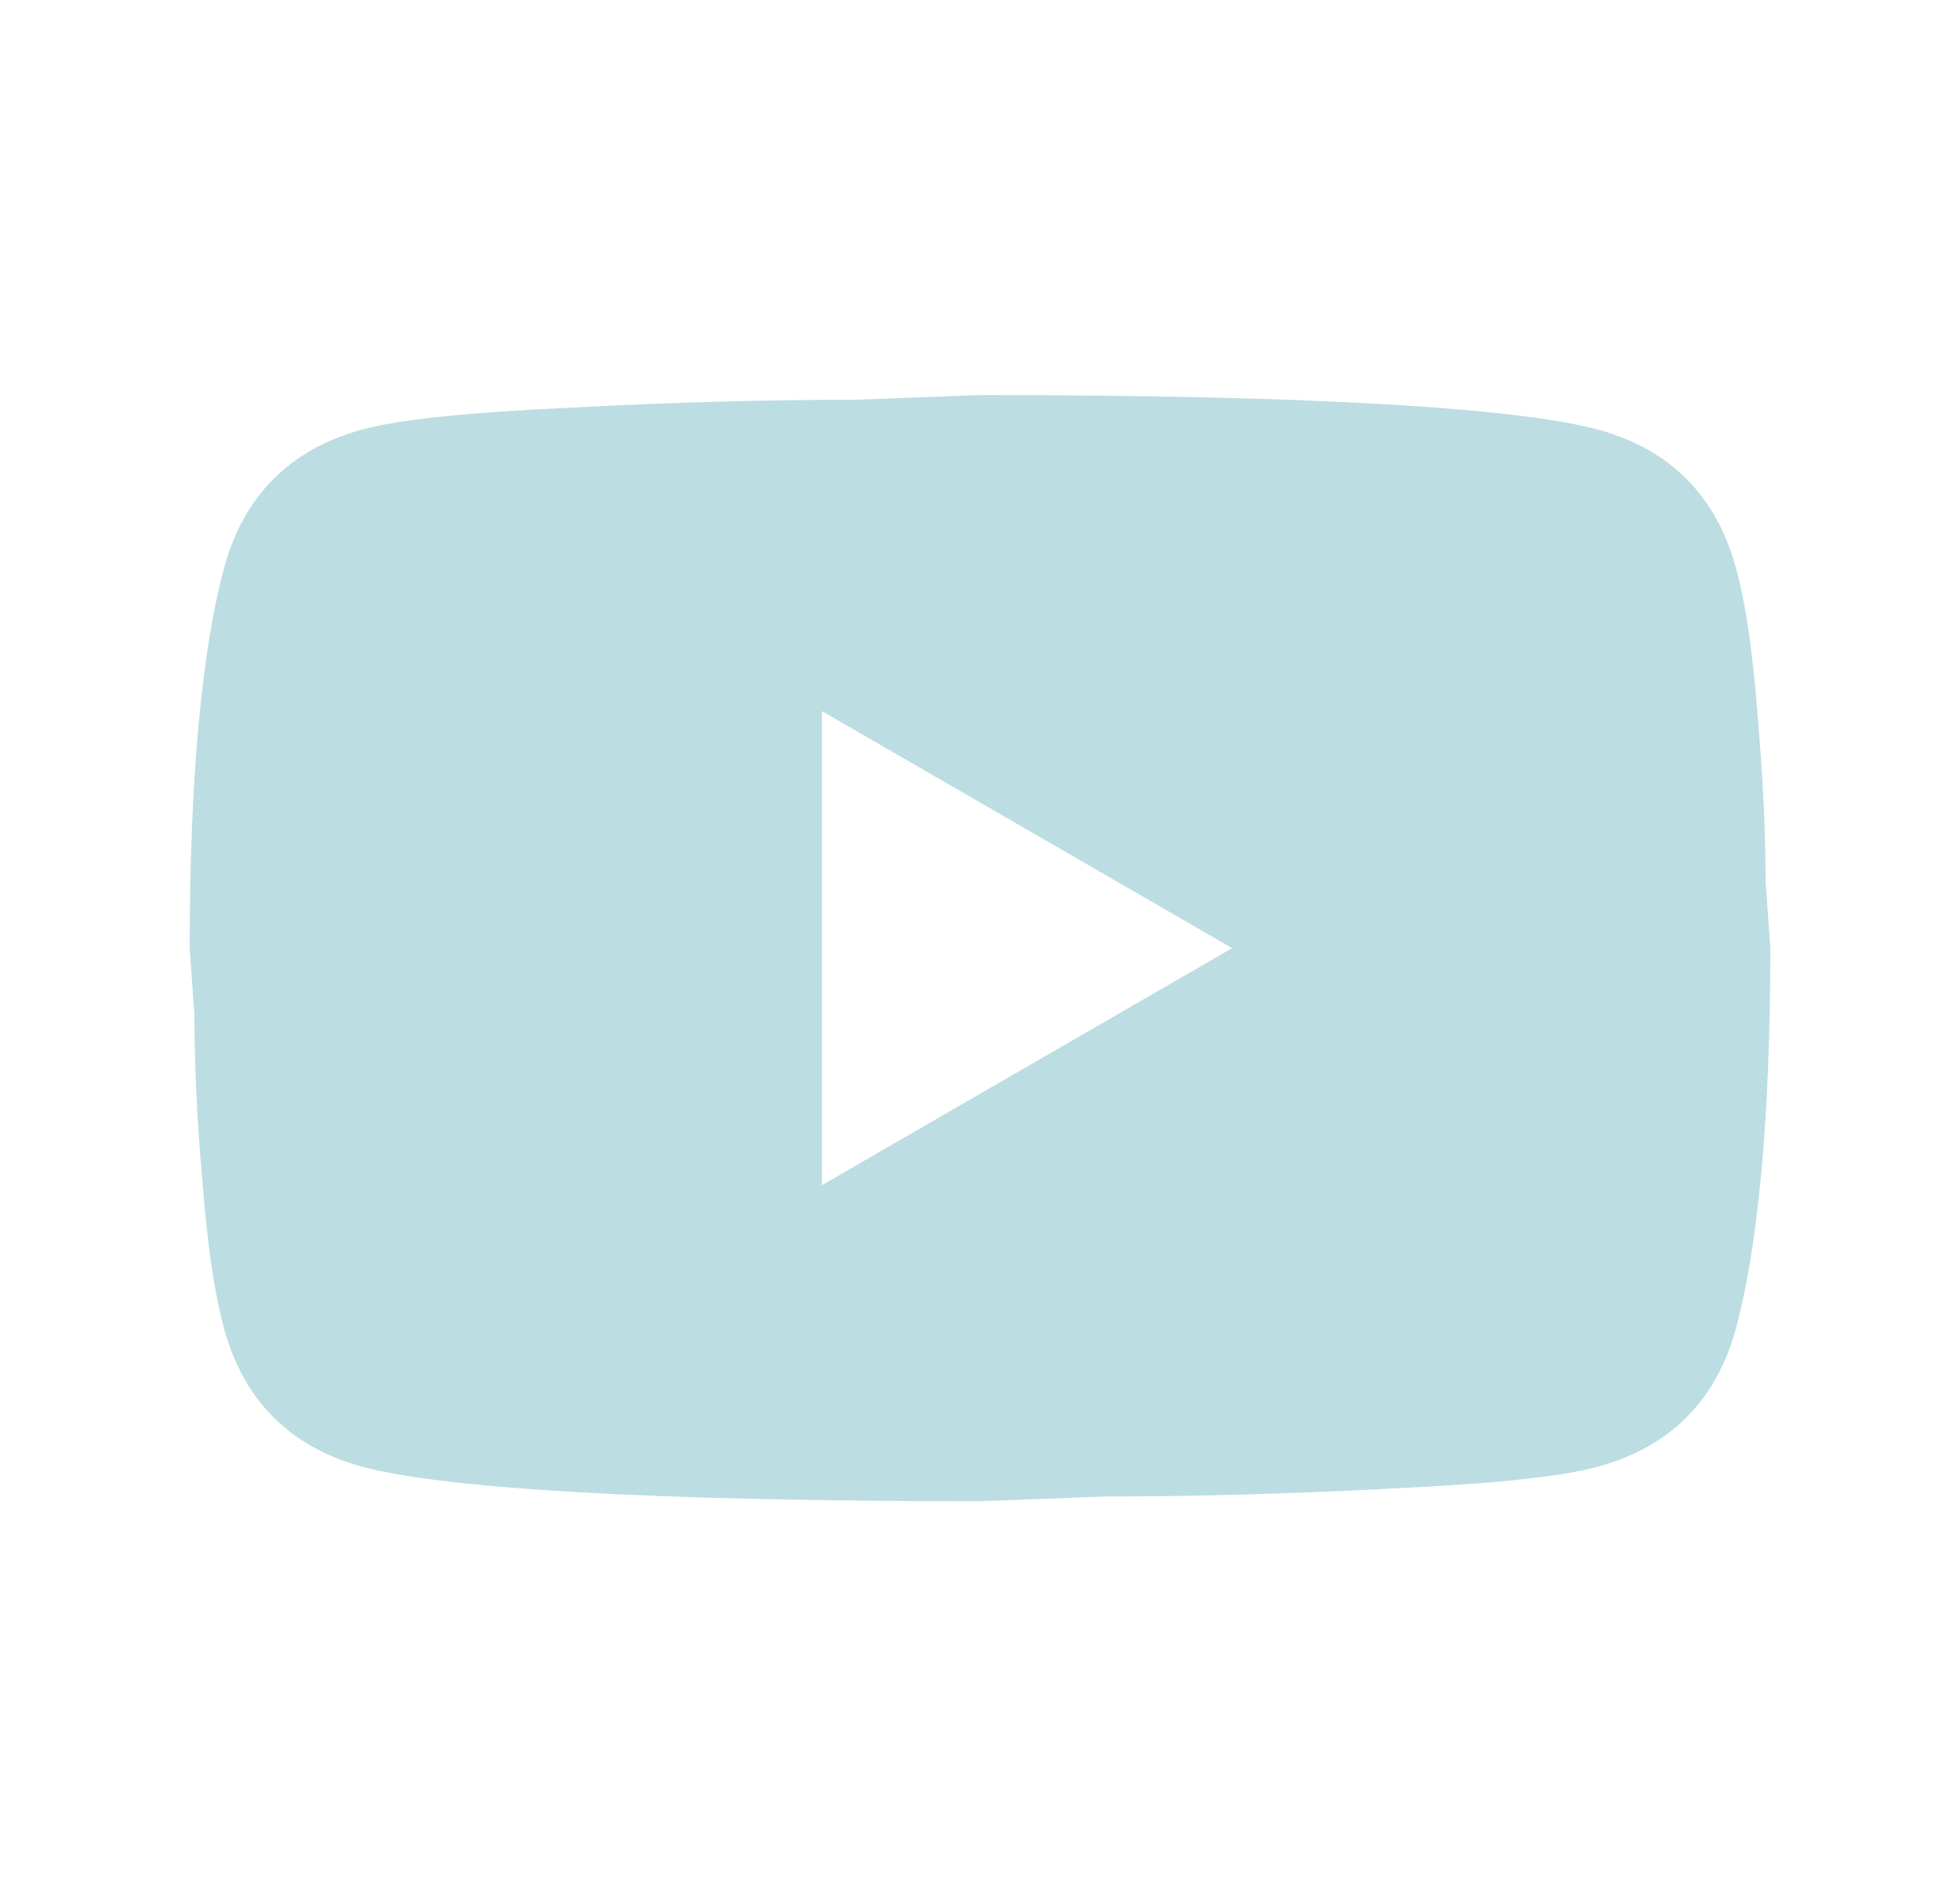 <svg width="31" height="30" viewBox="0 0 31 30" fill="none" xmlns="http://www.w3.org/2000/svg">
<g opacity="0.6">
<path d="M13 18.75L19.488 15L13 11.25V18.75ZM27.45 8.963C27.613 9.55 27.725 10.338 27.8 11.338C27.887 12.338 27.925 13.2 27.925 13.95L28 15C28 17.738 27.8 19.75 27.45 21.038C27.137 22.163 26.413 22.887 25.288 23.2C24.7 23.363 23.625 23.475 21.975 23.55C20.35 23.637 18.863 23.675 17.488 23.675L15.5 23.75C10.262 23.75 7 23.55 5.713 23.2C4.588 22.887 3.862 22.163 3.55 21.038C3.388 20.45 3.275 19.663 3.2 18.663C3.112 17.663 3.075 16.8 3.075 16.05L3 15C3 12.262 3.2 10.25 3.55 8.963C3.862 7.838 4.588 7.112 5.713 6.8C6.3 6.638 7.375 6.525 9.025 6.45C10.65 6.362 12.137 6.325 13.512 6.325L15.5 6.25C20.738 6.25 24 6.45 25.288 6.8C26.413 7.112 27.137 7.838 27.45 8.963Z" fill="#90C6CD"/>
</g>
</svg>
